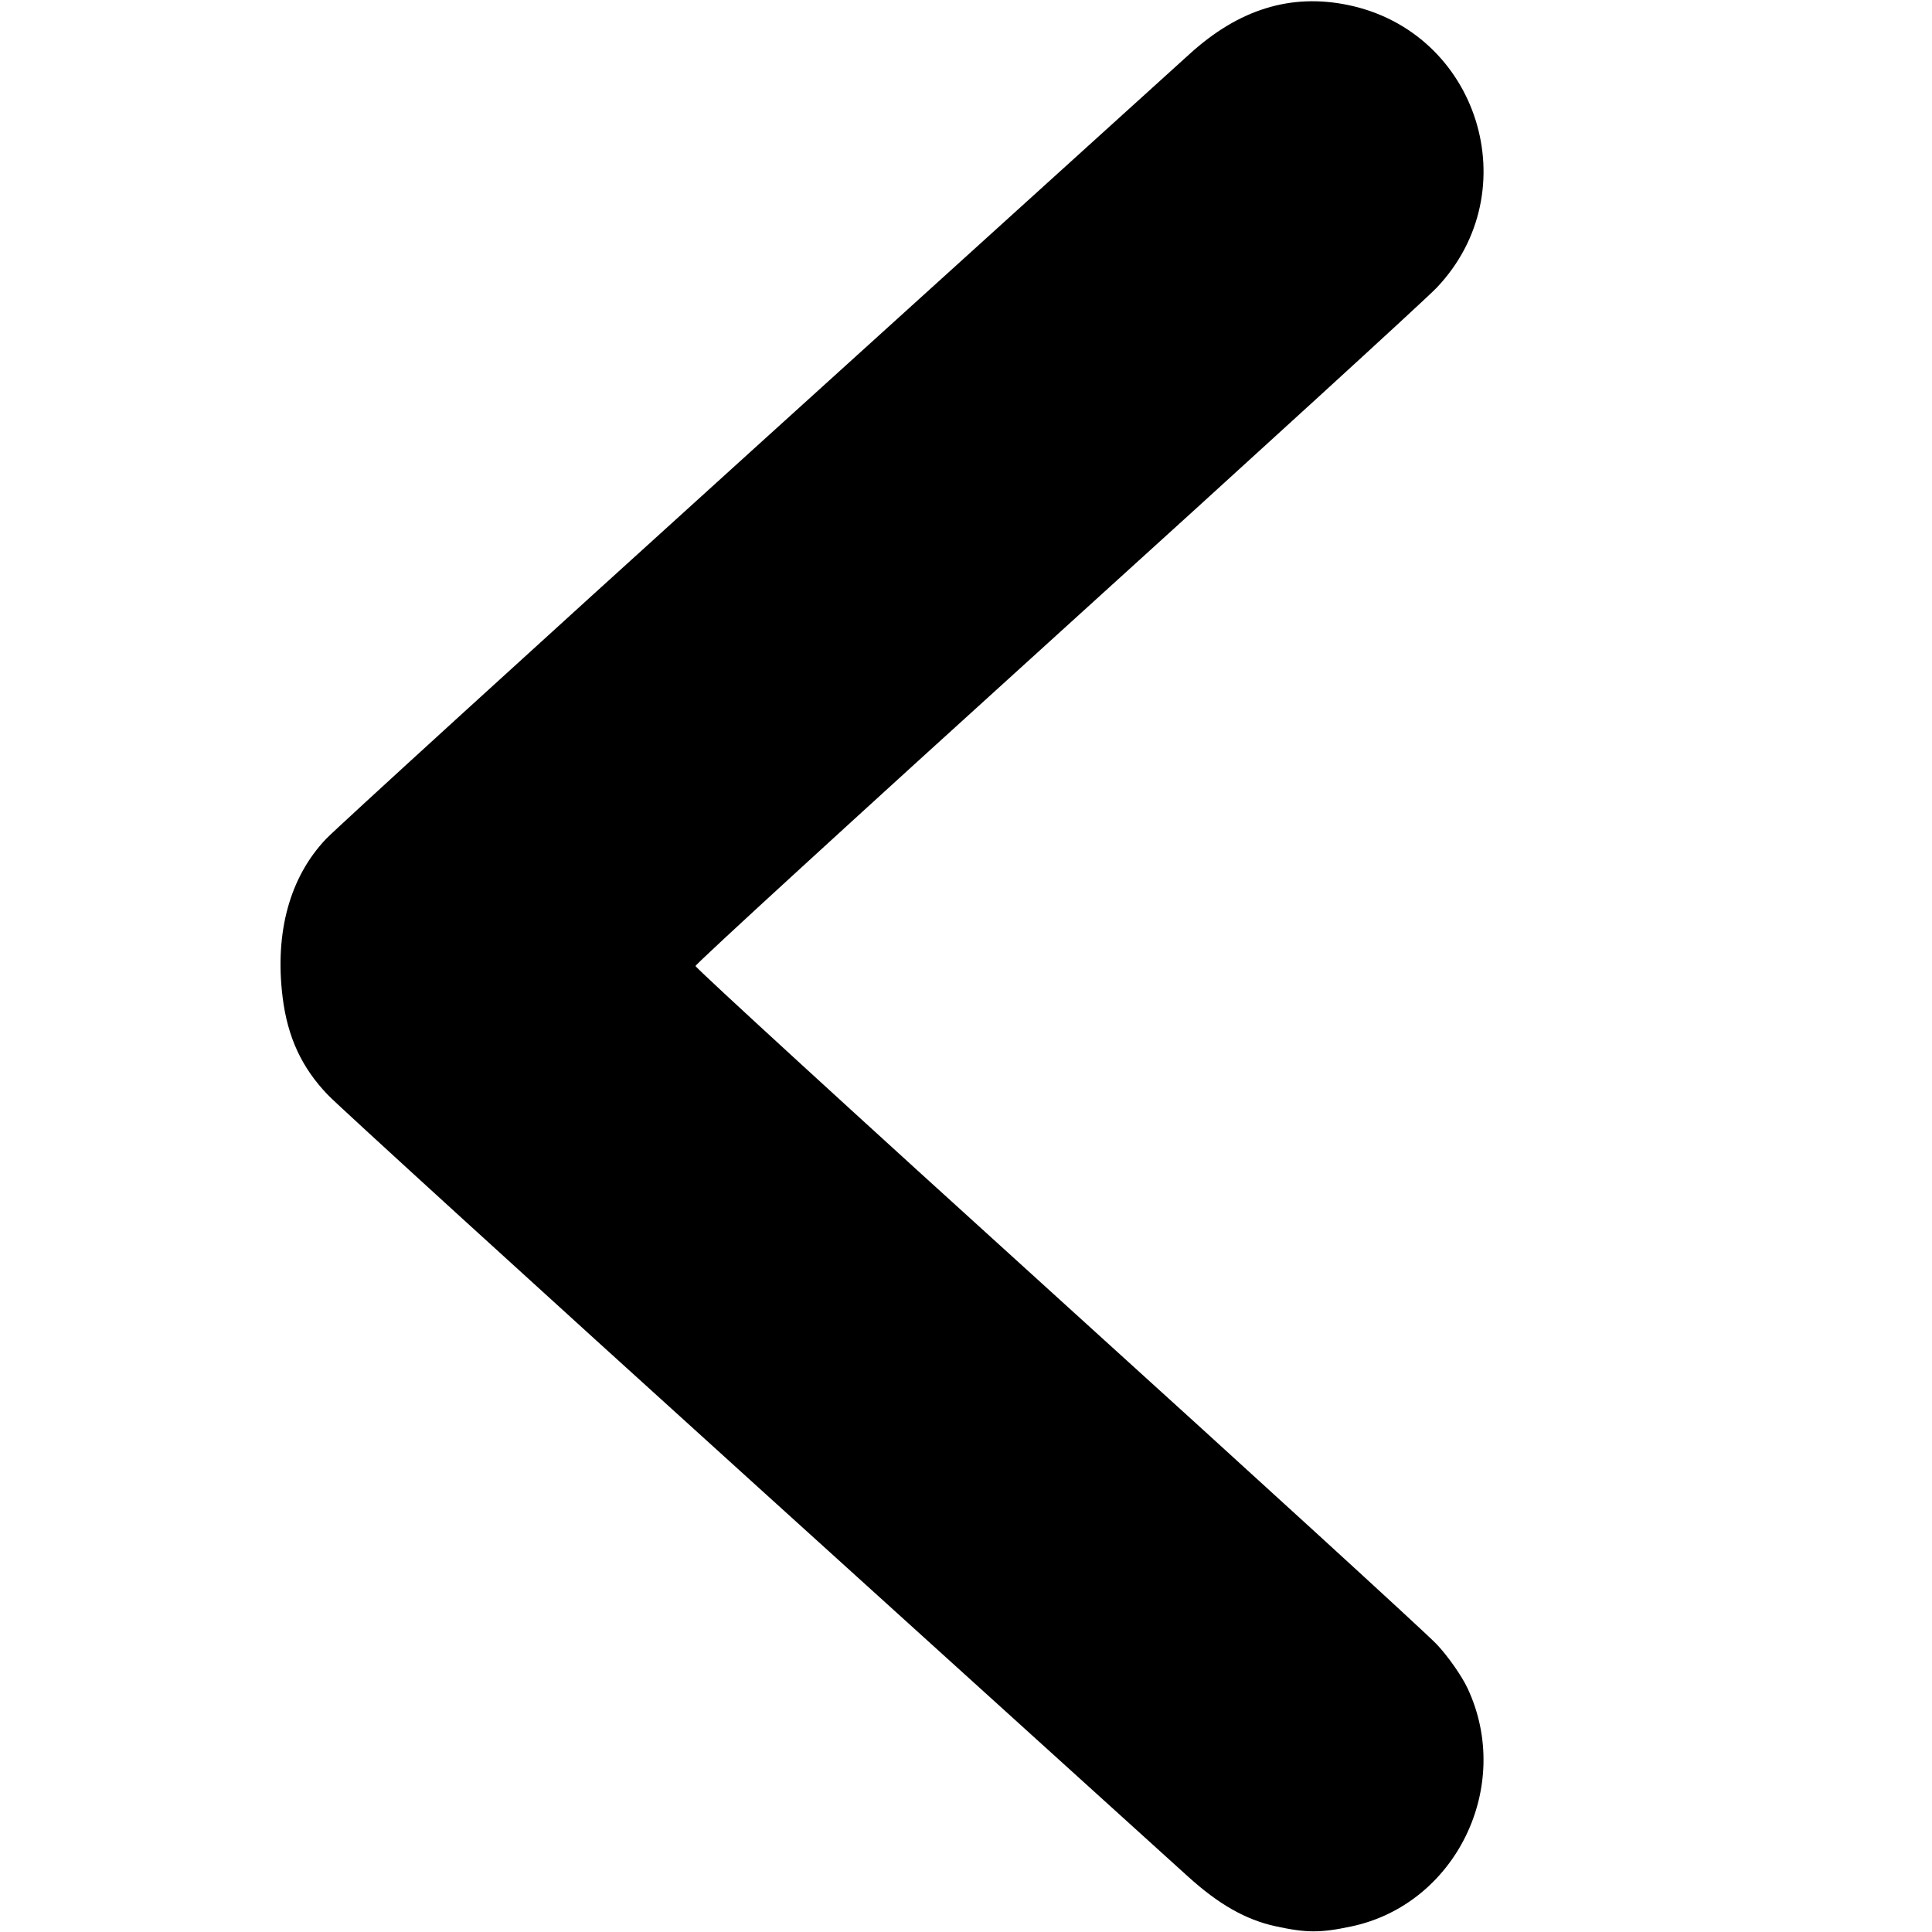 <svg width="847.448" height="847.448" xmlns="http://www.w3.org/2000/svg"><path d="M559.516 844.928c-13.082-2.84-24.98-9.61-38.565-21.943-5.846-5.307-91.07-82.489-189.388-171.514-98.317-89.026-182.78-166.043-187.695-171.15-11.53-11.976-17.746-25.383-19.909-42.942-3.502-28.43 3.155-52.675 19.05-69.384 4.477-4.706 88.954-81.756 187.727-171.222 98.772-89.467 184.8-167.399 191.172-173.183 21.479-19.495 44.188-26.535 69.164-21.44 57.369 11.699 79.41 81.675 39.084 124.08-4.916 5.169-80.069 73.865-167.006 152.658-86.938 78.793-158.07 143.966-158.07 144.83 0 .862 71.132 66.033 158.07 144.822 86.937 78.79 162.09 147.49 167.006 152.666 4.915 5.177 11.04 13.913 13.61 19.414 20.07 42.963-5.198 94.678-51.003 104.384-13.628 2.888-19.669 2.874-33.247-.075z"/></svg>